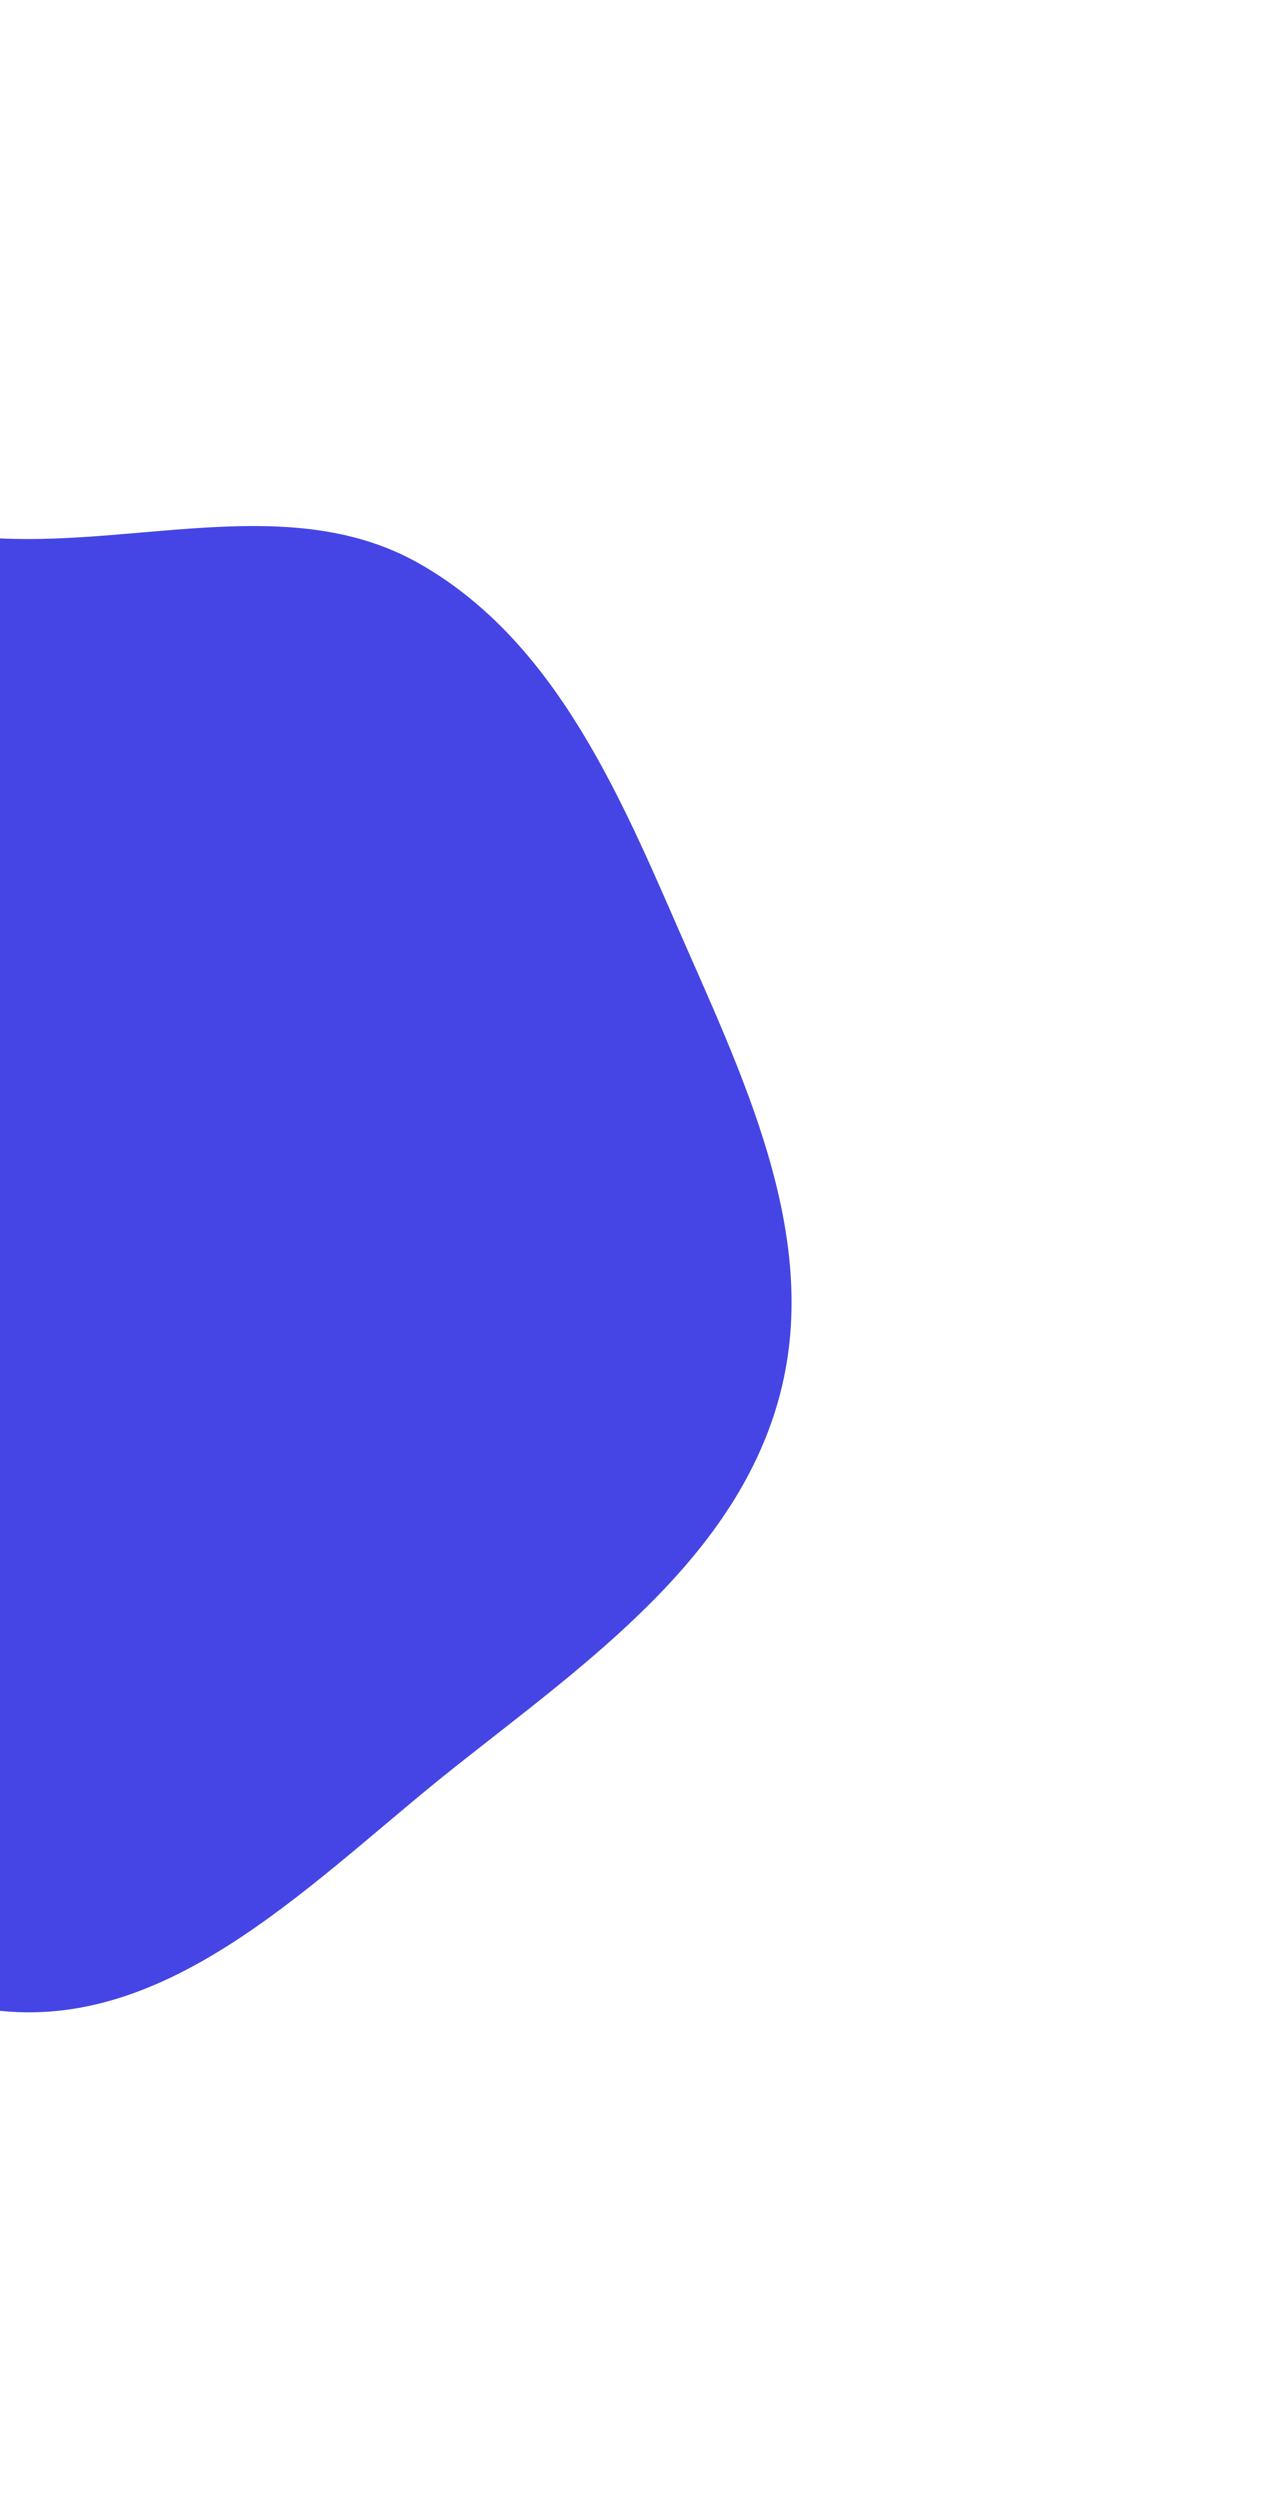 <svg width="656" height="1282" viewBox="0 0 656 1282" fill="none" xmlns="http://www.w3.org/2000/svg">
<g filter="url(#filter0_d)">
<path fill-rule="evenodd" clip-rule="evenodd" d="M0.108 276.113C73.559 279.625 150.958 252.695 214.93 288.955C281.92 326.925 315.348 401.608 346.076 472.212C379.941 550.024 421.482 632.458 400.18 714.603C378.419 798.519 301.576 852.169 233.595 905.97C162.602 962.156 90.158 1040.62 0.108 1031.23C-89.372 1021.9 -136.588 924.03 -200.5 860.717C-253.002 808.707 -317.421 765.482 -339.383 694.92C-361.202 624.815 -336.849 552.182 -318.667 481.047C-299.121 404.576 -296.574 310.357 -230.178 267.672C-163.945 225.092 -78.543 272.352 0.108 276.113Z" fill="#4545E5"/>
</g>
<defs>
<filter id="filter0_d" x="-598" y="0" width="1254" height="1282" filterUnits="userSpaceOnUse" color-interpolation-filters="sRGB">
<feFlood flood-opacity="0" result="BackgroundImageFix"/>
<feColorMatrix in="SourceAlpha" type="matrix" values="0 0 0 0 0 0 0 0 0 0 0 0 0 0 0 0 0 0 127 0"/>
<feOffset/>
<feGaussianBlur stdDeviation="125"/>
<feColorMatrix type="matrix" values="0 0 0 0 0.271 0 0 0 0 0.271 0 0 0 0 0.898 0 0 0 0.5 0"/>
<feBlend mode="normal" in2="BackgroundImageFix" result="effect1_dropShadow"/>
<feBlend mode="normal" in="SourceGraphic" in2="effect1_dropShadow" result="shape"/>
</filter>
</defs>
</svg>
